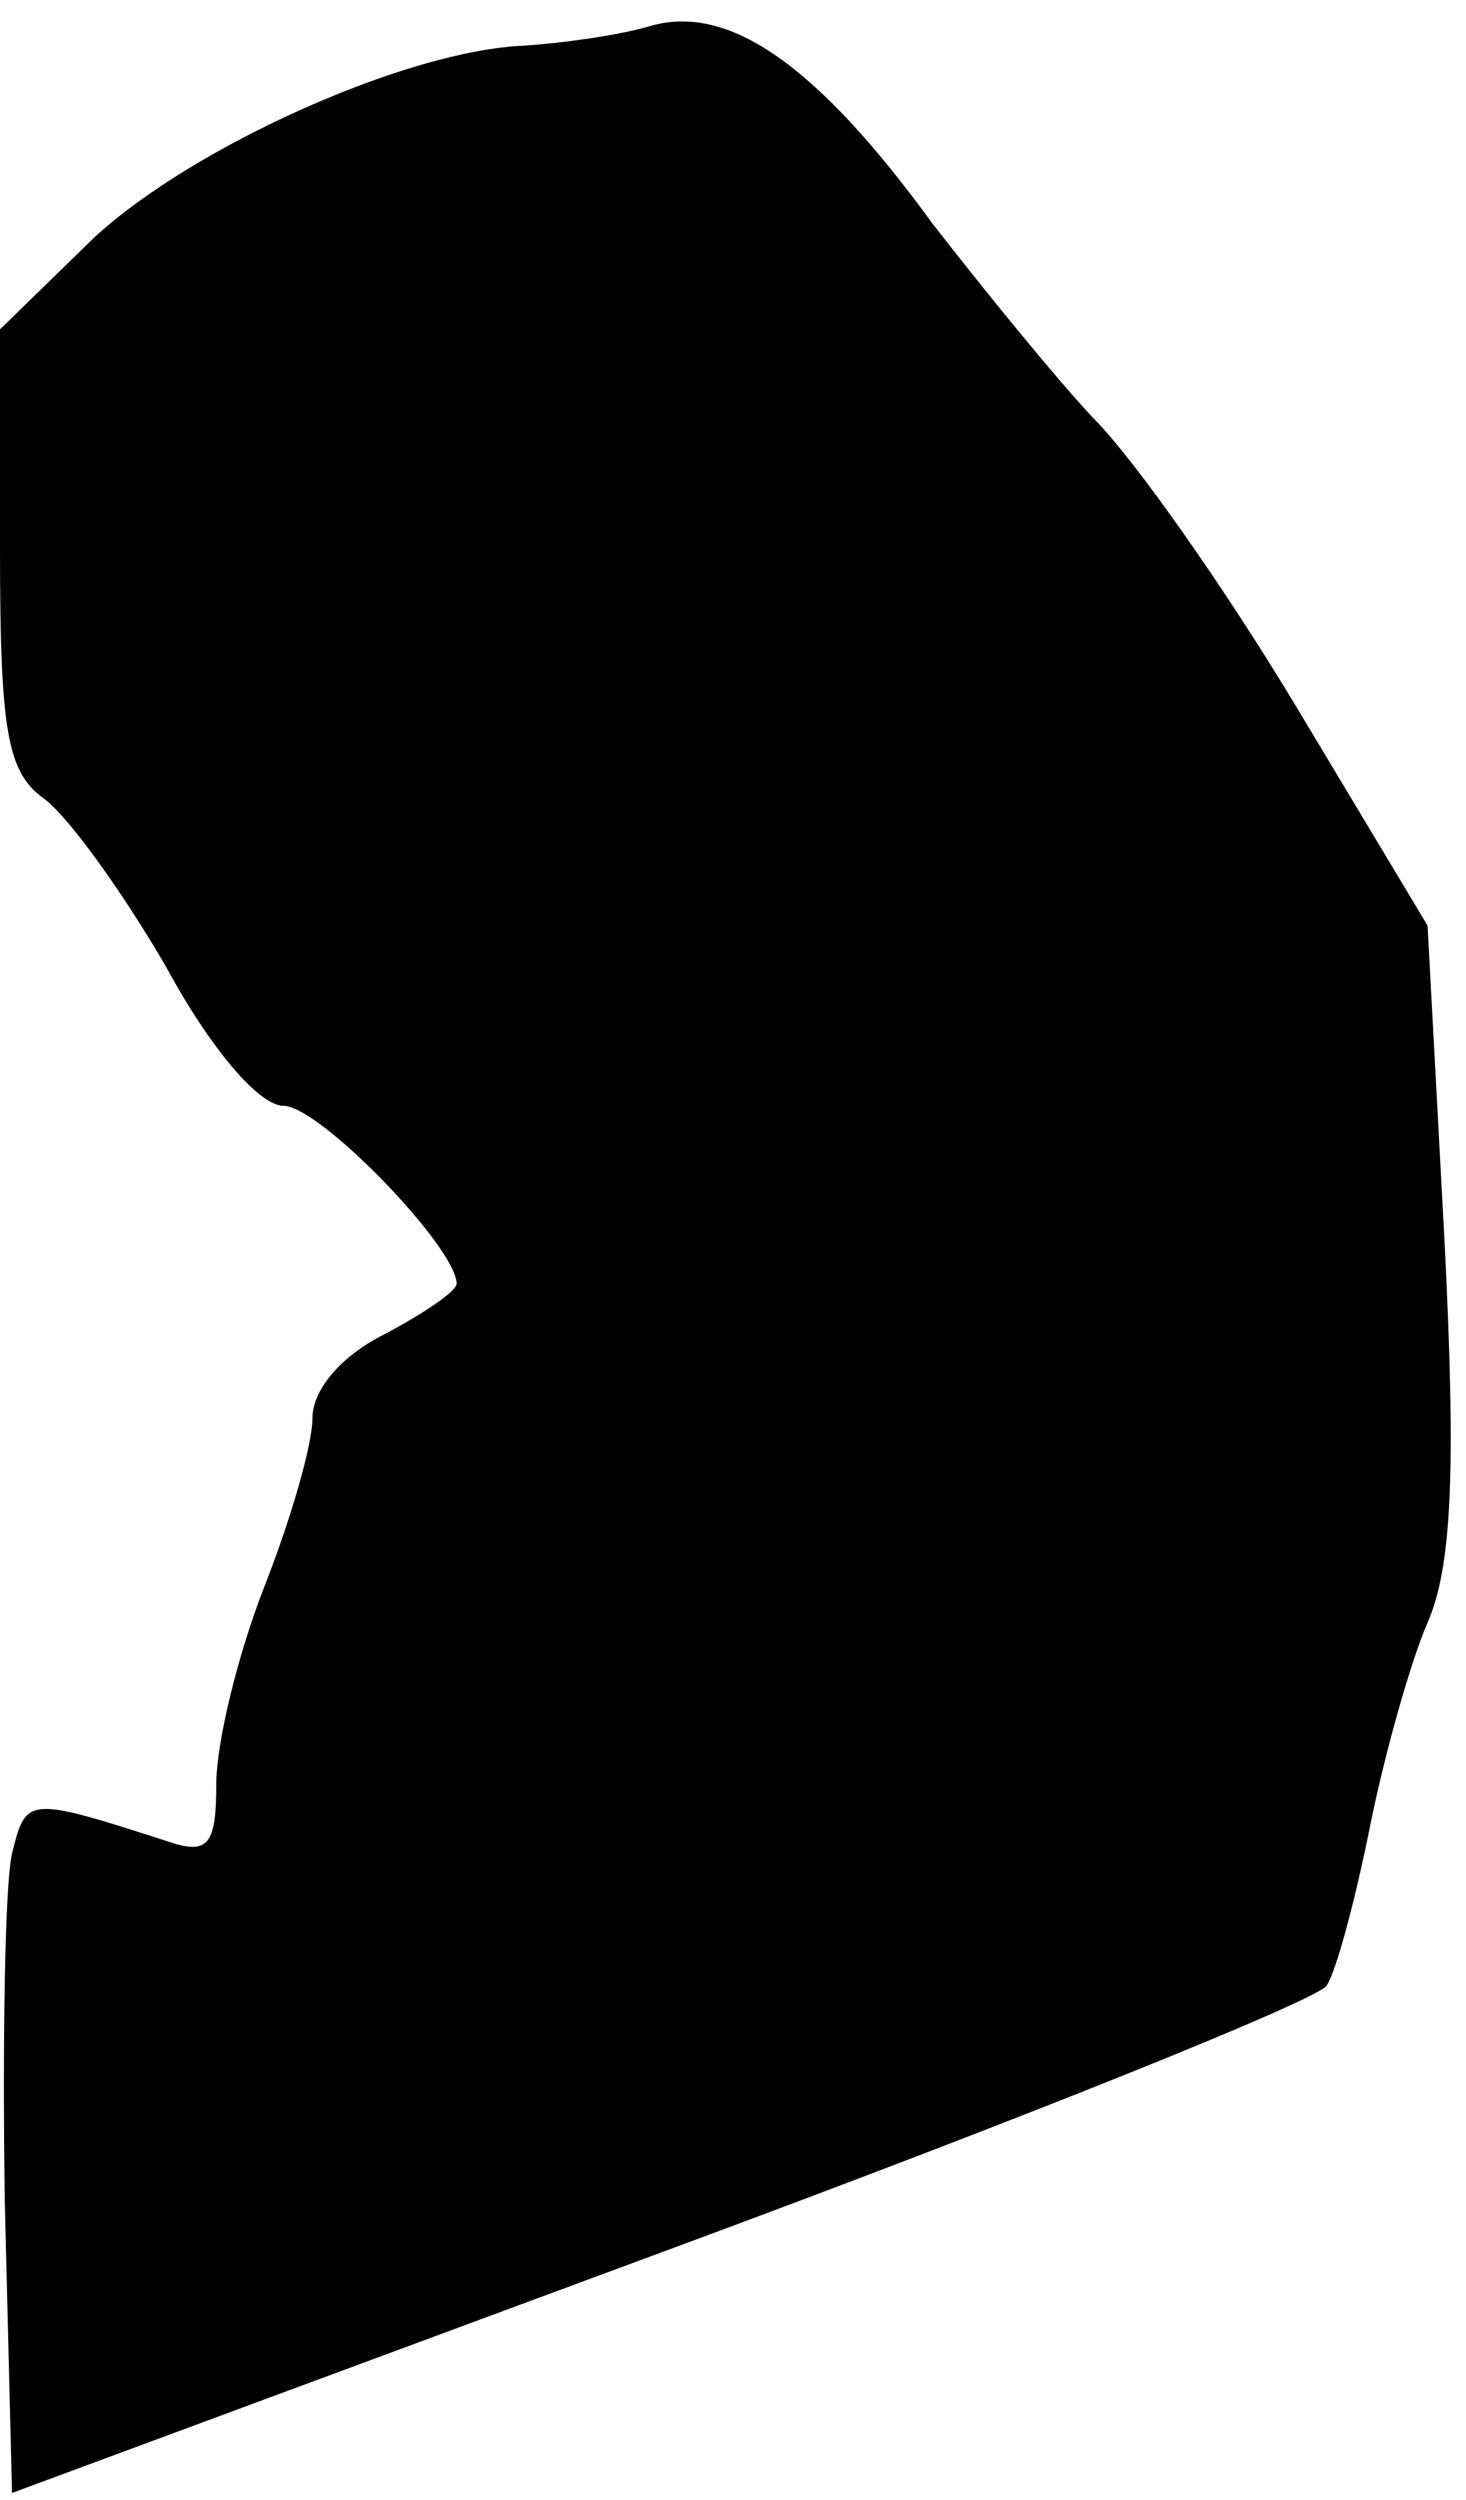 <?xml version="1.0" standalone="no"?>
<!DOCTYPE svg PUBLIC "-//W3C//DTD SVG 20010904//EN"
 "http://www.w3.org/TR/2001/REC-SVG-20010904/DTD/svg10.dtd">
<svg version="1.0" xmlns="http://www.w3.org/2000/svg"
 width="61pt" height="104pt" viewBox="0 0 61 104"
 preserveAspectRatio="xMidYMid meet">
<g transform="translate(0,104) scale(0.1,-0.1)"
fill="#000000" stroke="none">
<path fill="#000000" stroke="none" d="M270 1029 c-14 -4 -37 -7 -52 -8 -49
-2 -138 -42 -179 -80 l-39 -38 0 -91 c0 -76 3 -93 18 -104 10 -7 33 -39 51
-70 19 -35 39 -58 49 -58 15 0 72 -59 72 -74 0 -3 -13 -12 -30 -21 -18 -9 -30
-23 -30 -35 0 -11 -9 -42 -20 -70 -11 -28 -20 -65 -20 -82 0 -24 -3 -29 -17
-25 -62 20 -62 20 -68 -4 -3 -13 -4 -79 -3 -145 l3 -121 270 100 c149 55 273
105 277 111 4 6 12 36 18 66 6 30 17 69 24 85 10 23 12 62 7 160 l-7 130 -54
90 c-30 50 -68 104 -85 121 -16 17 -46 54 -67 81 -48 66 -85 92 -118 82z"/>
</g>
</svg>
